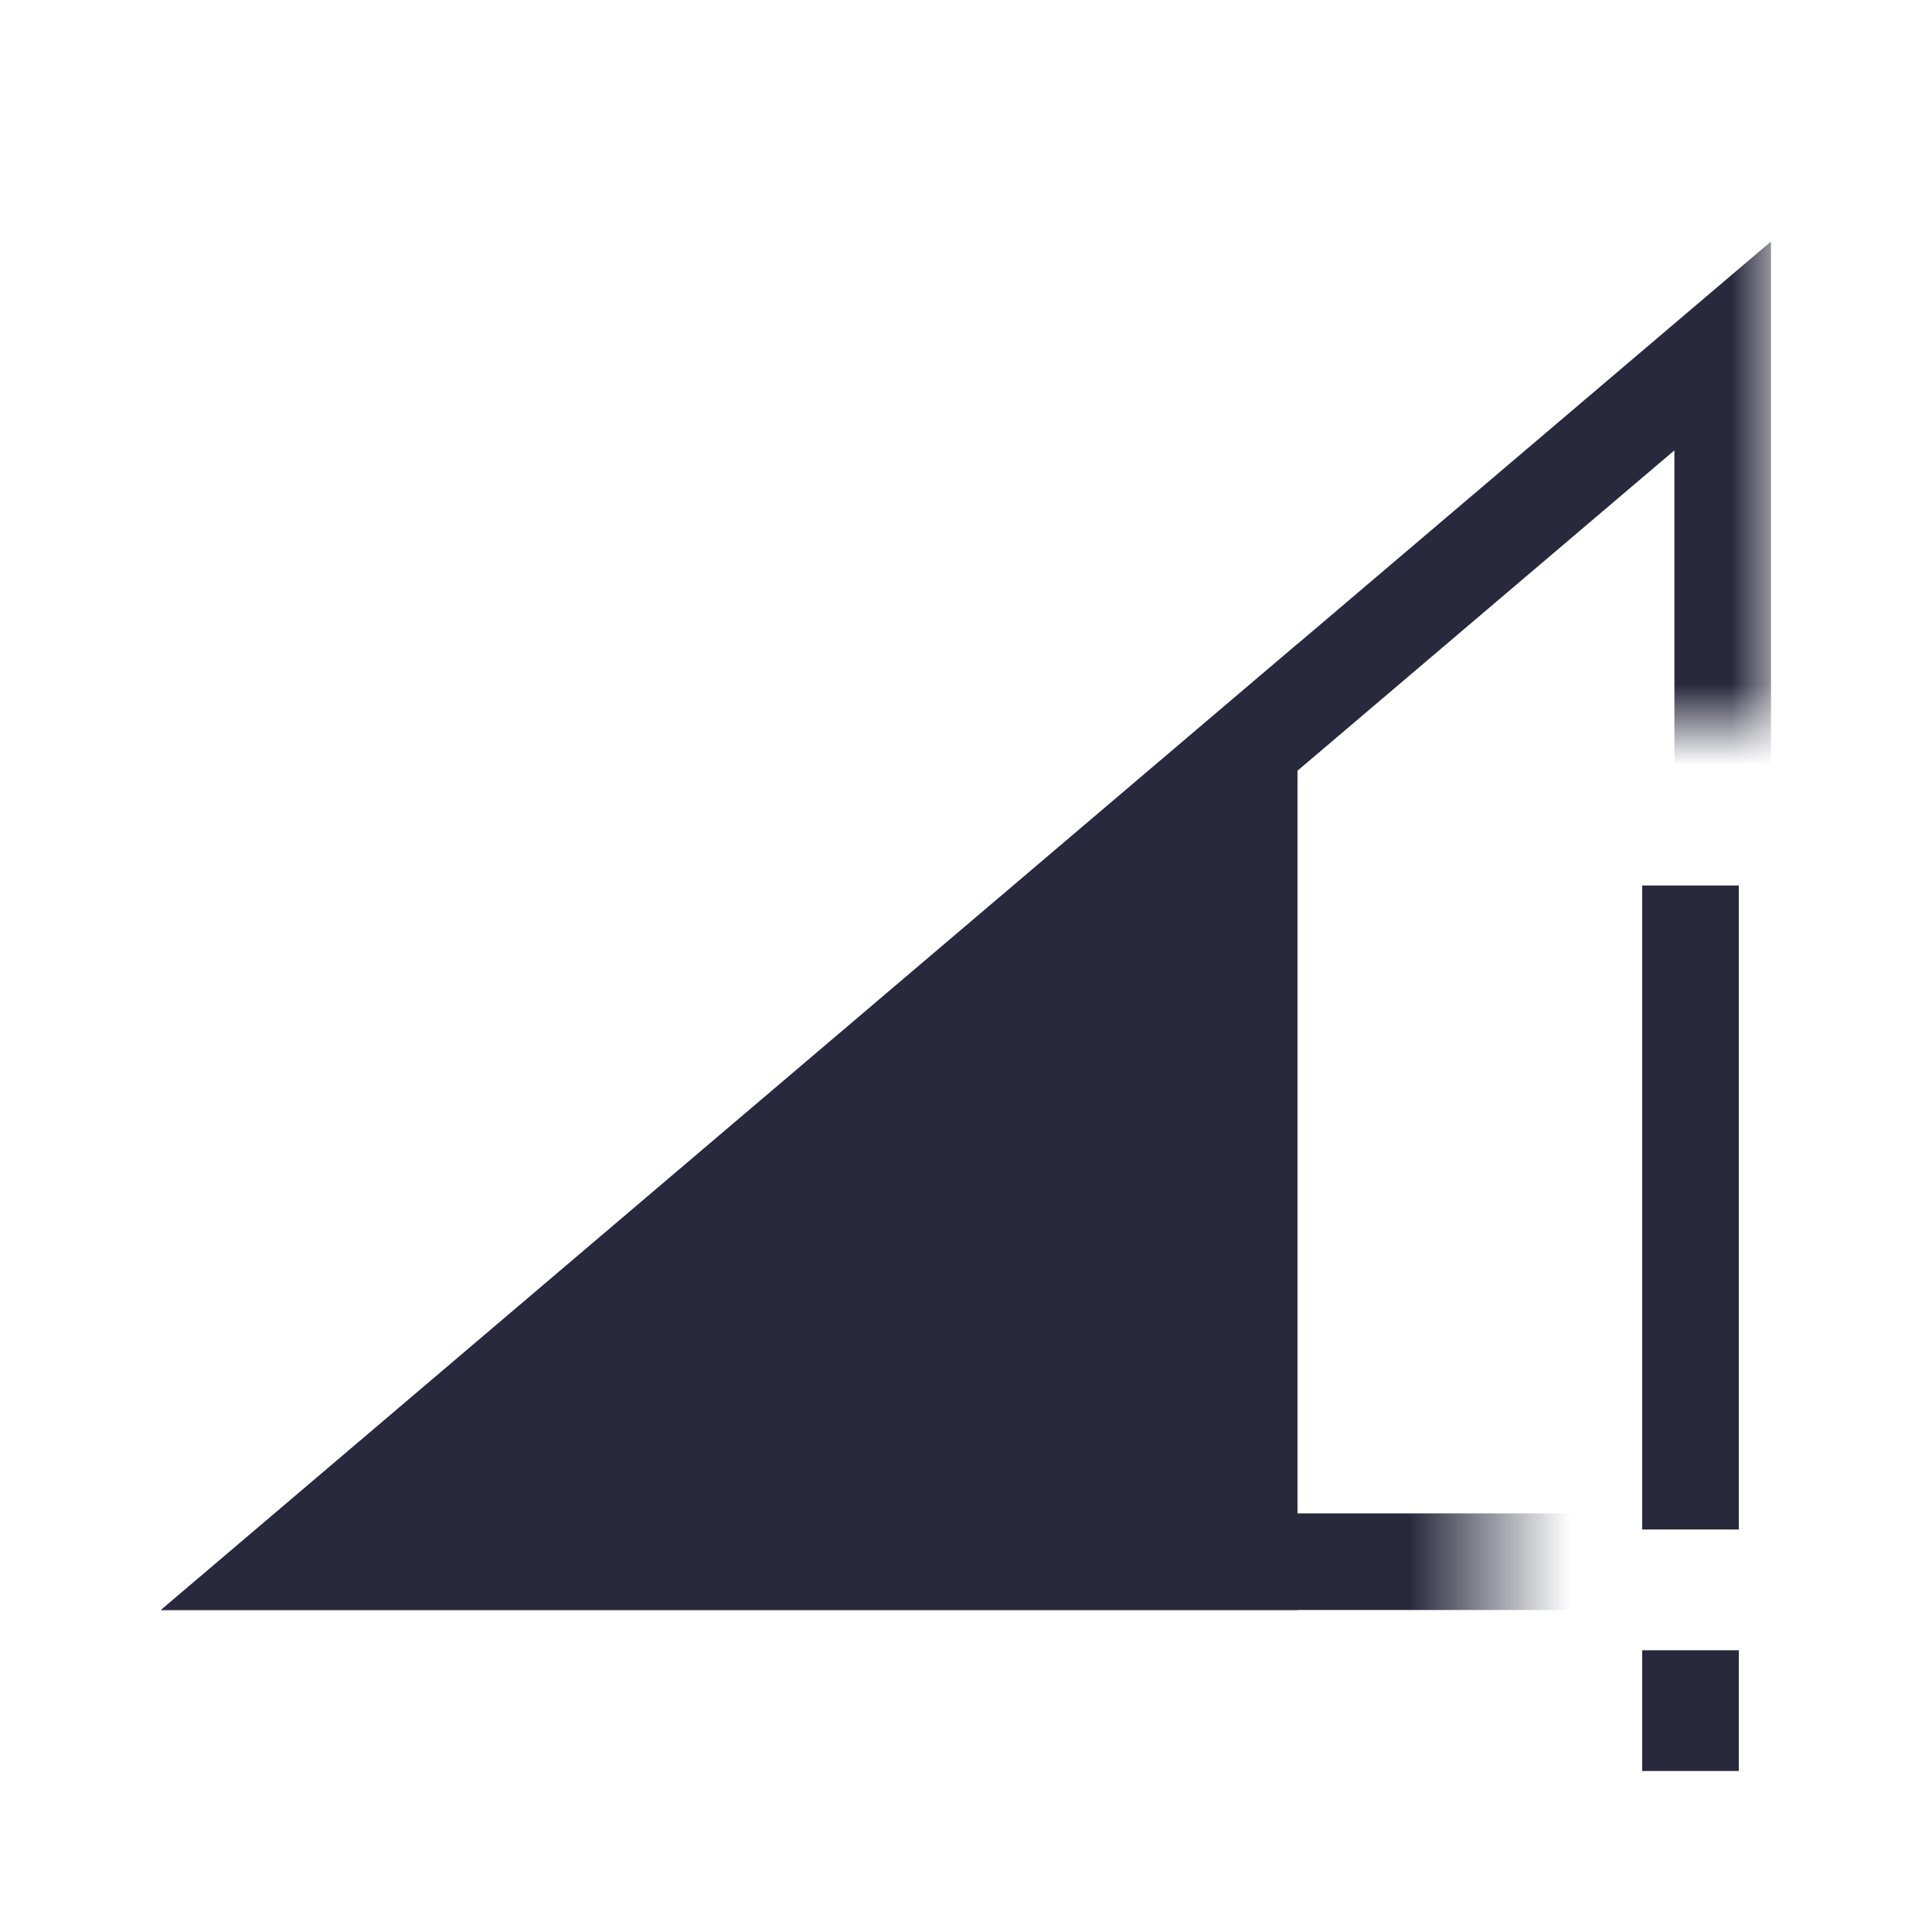 <svg width="24" height="24" viewBox="0 0 24 24" fill="none" xmlns="http://www.w3.org/2000/svg">
<path d="M21 11V19M21 22L21 20.5" stroke="#28293D" stroke-width="1.2"/>
<mask id="mask0_402_13573" style="mask-type:alpha" maskUnits="userSpaceOnUse" x="0" y="0" width="22" height="24">
<path d="M16 0H0V24H18.5V9H22V0H16Z" fill="white"/>
</mask>
<g mask="url(#mask0_402_13573)">
<path d="M21.4 19.4H3.632L21.4 4.297V19.4Z" stroke="#28293D" stroke-width="1.2"/>
<path d="M2 20L16.118 8V20H2Z" fill="#28293D"/>
</g>
</svg>
